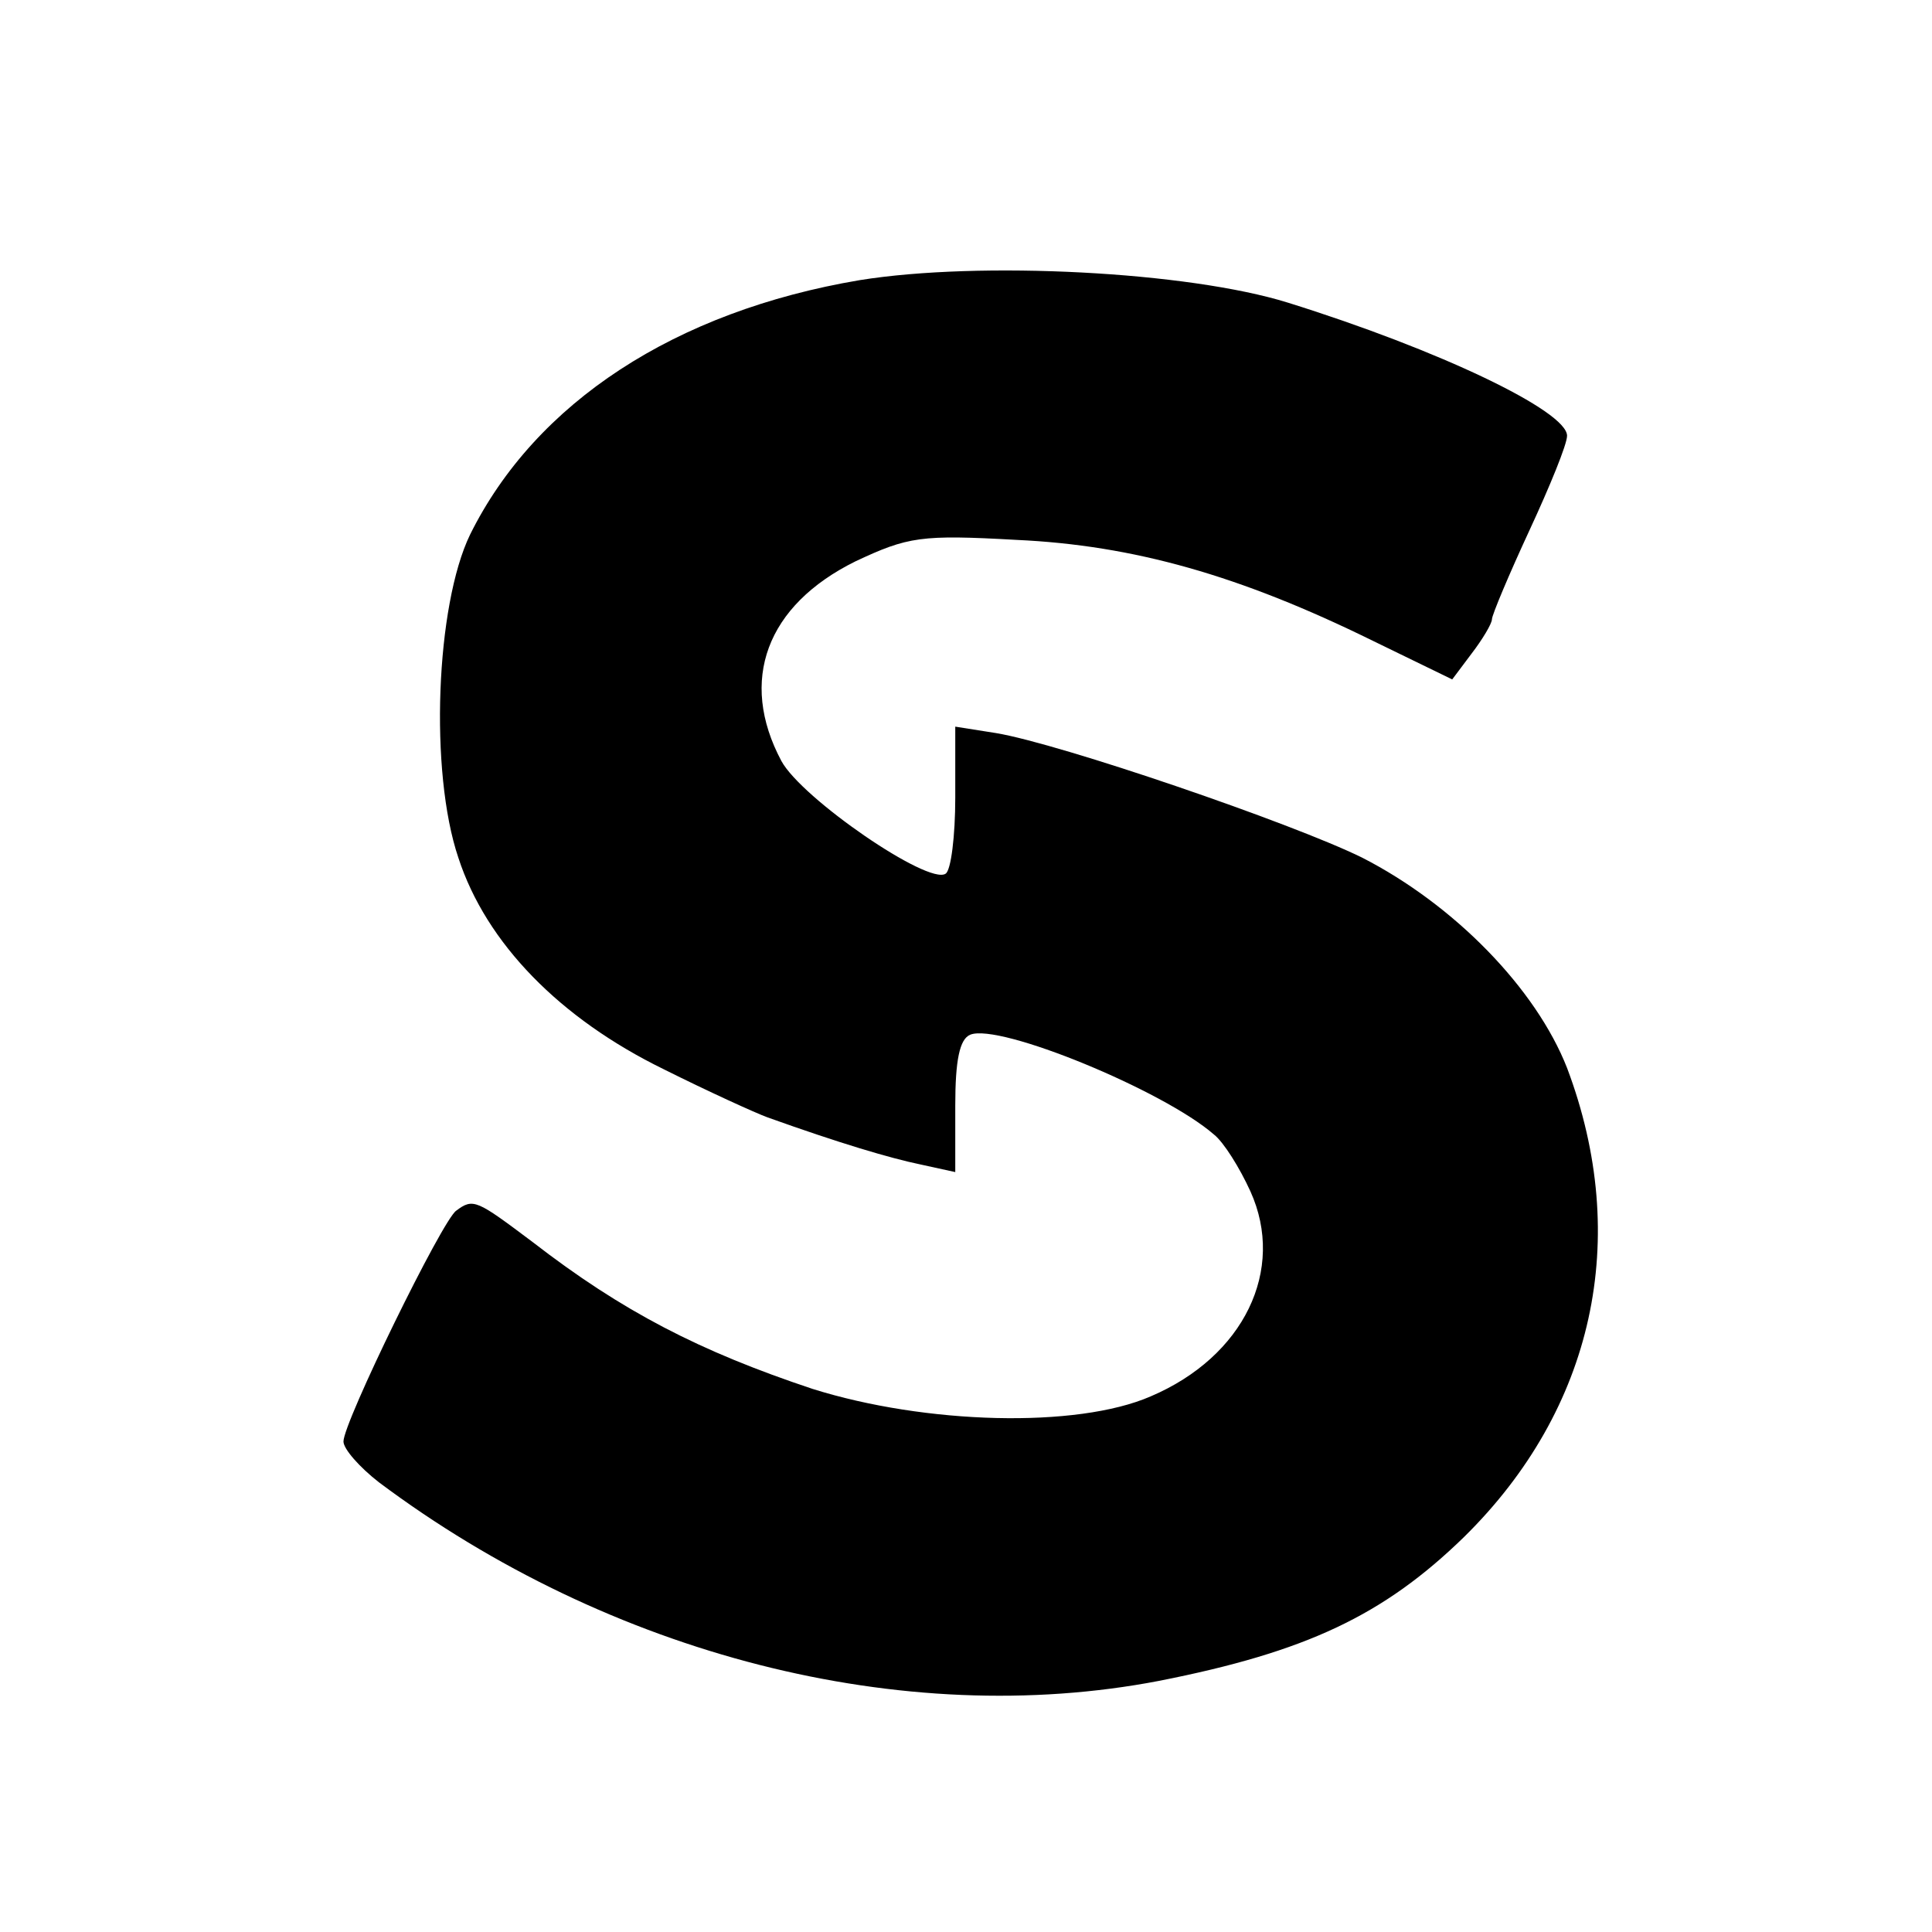 <?xml version="1.0" standalone="no"?>
<!DOCTYPE svg PUBLIC "-//W3C//DTD SVG 20010904//EN"
 "http://www.w3.org/TR/2001/REC-SVG-20010904/DTD/svg10.dtd">
<svg version="1.0" xmlns="http://www.w3.org/2000/svg"
 width="180pt" height="180pt" viewBox="0 0 180 180"
 preserveAspectRatio="xMidYMid meet">
<g transform="translate(0,180) scale(0.1,-0.1)"
fill="#000000" stroke="none">
<path d="M801 1539 c-172 -29 -302 -114 -363 -237 -32 -66 -38 -221 -11 -301
26 -80 95 -150 191 -197 42 -21 86 -41 97 -45 67 -24 114 -38 143 -44 l32 -7
0 62 c0 42 4 62 14 66 27 11 180 -52 227 -93 9 -7 24 -31 34 -53 33 -73 -6
-154 -93 -191 -69 -30 -210 -26 -315 7 -105 35 -177 72 -261 137 -52 39 -55
41 -71 29 -13 -9 -105 -197 -105 -215 0 -7 15 -24 33 -38 215 -161 488 -231
727 -185 137 27 209 61 284 134 121 119 156 278 96 437 -29 74 -105 152 -191
196 -65 32 -281 106 -341 116 l-38 6 0 -66 c0 -36 -4 -68 -9 -71 -16 -11 -134
70 -153 105 -40 75 -14 145 69 186 49 23 61 25 150 20 109 -5 208 -33 332 -94
l74 -36 18 24 c10 13 19 28 19 32 0 4 16 42 35 83 19 41 35 80 35 88 0 23
-119 80 -260 124 -93 29 -287 39 -399 21z"/>
</g>
</svg>

